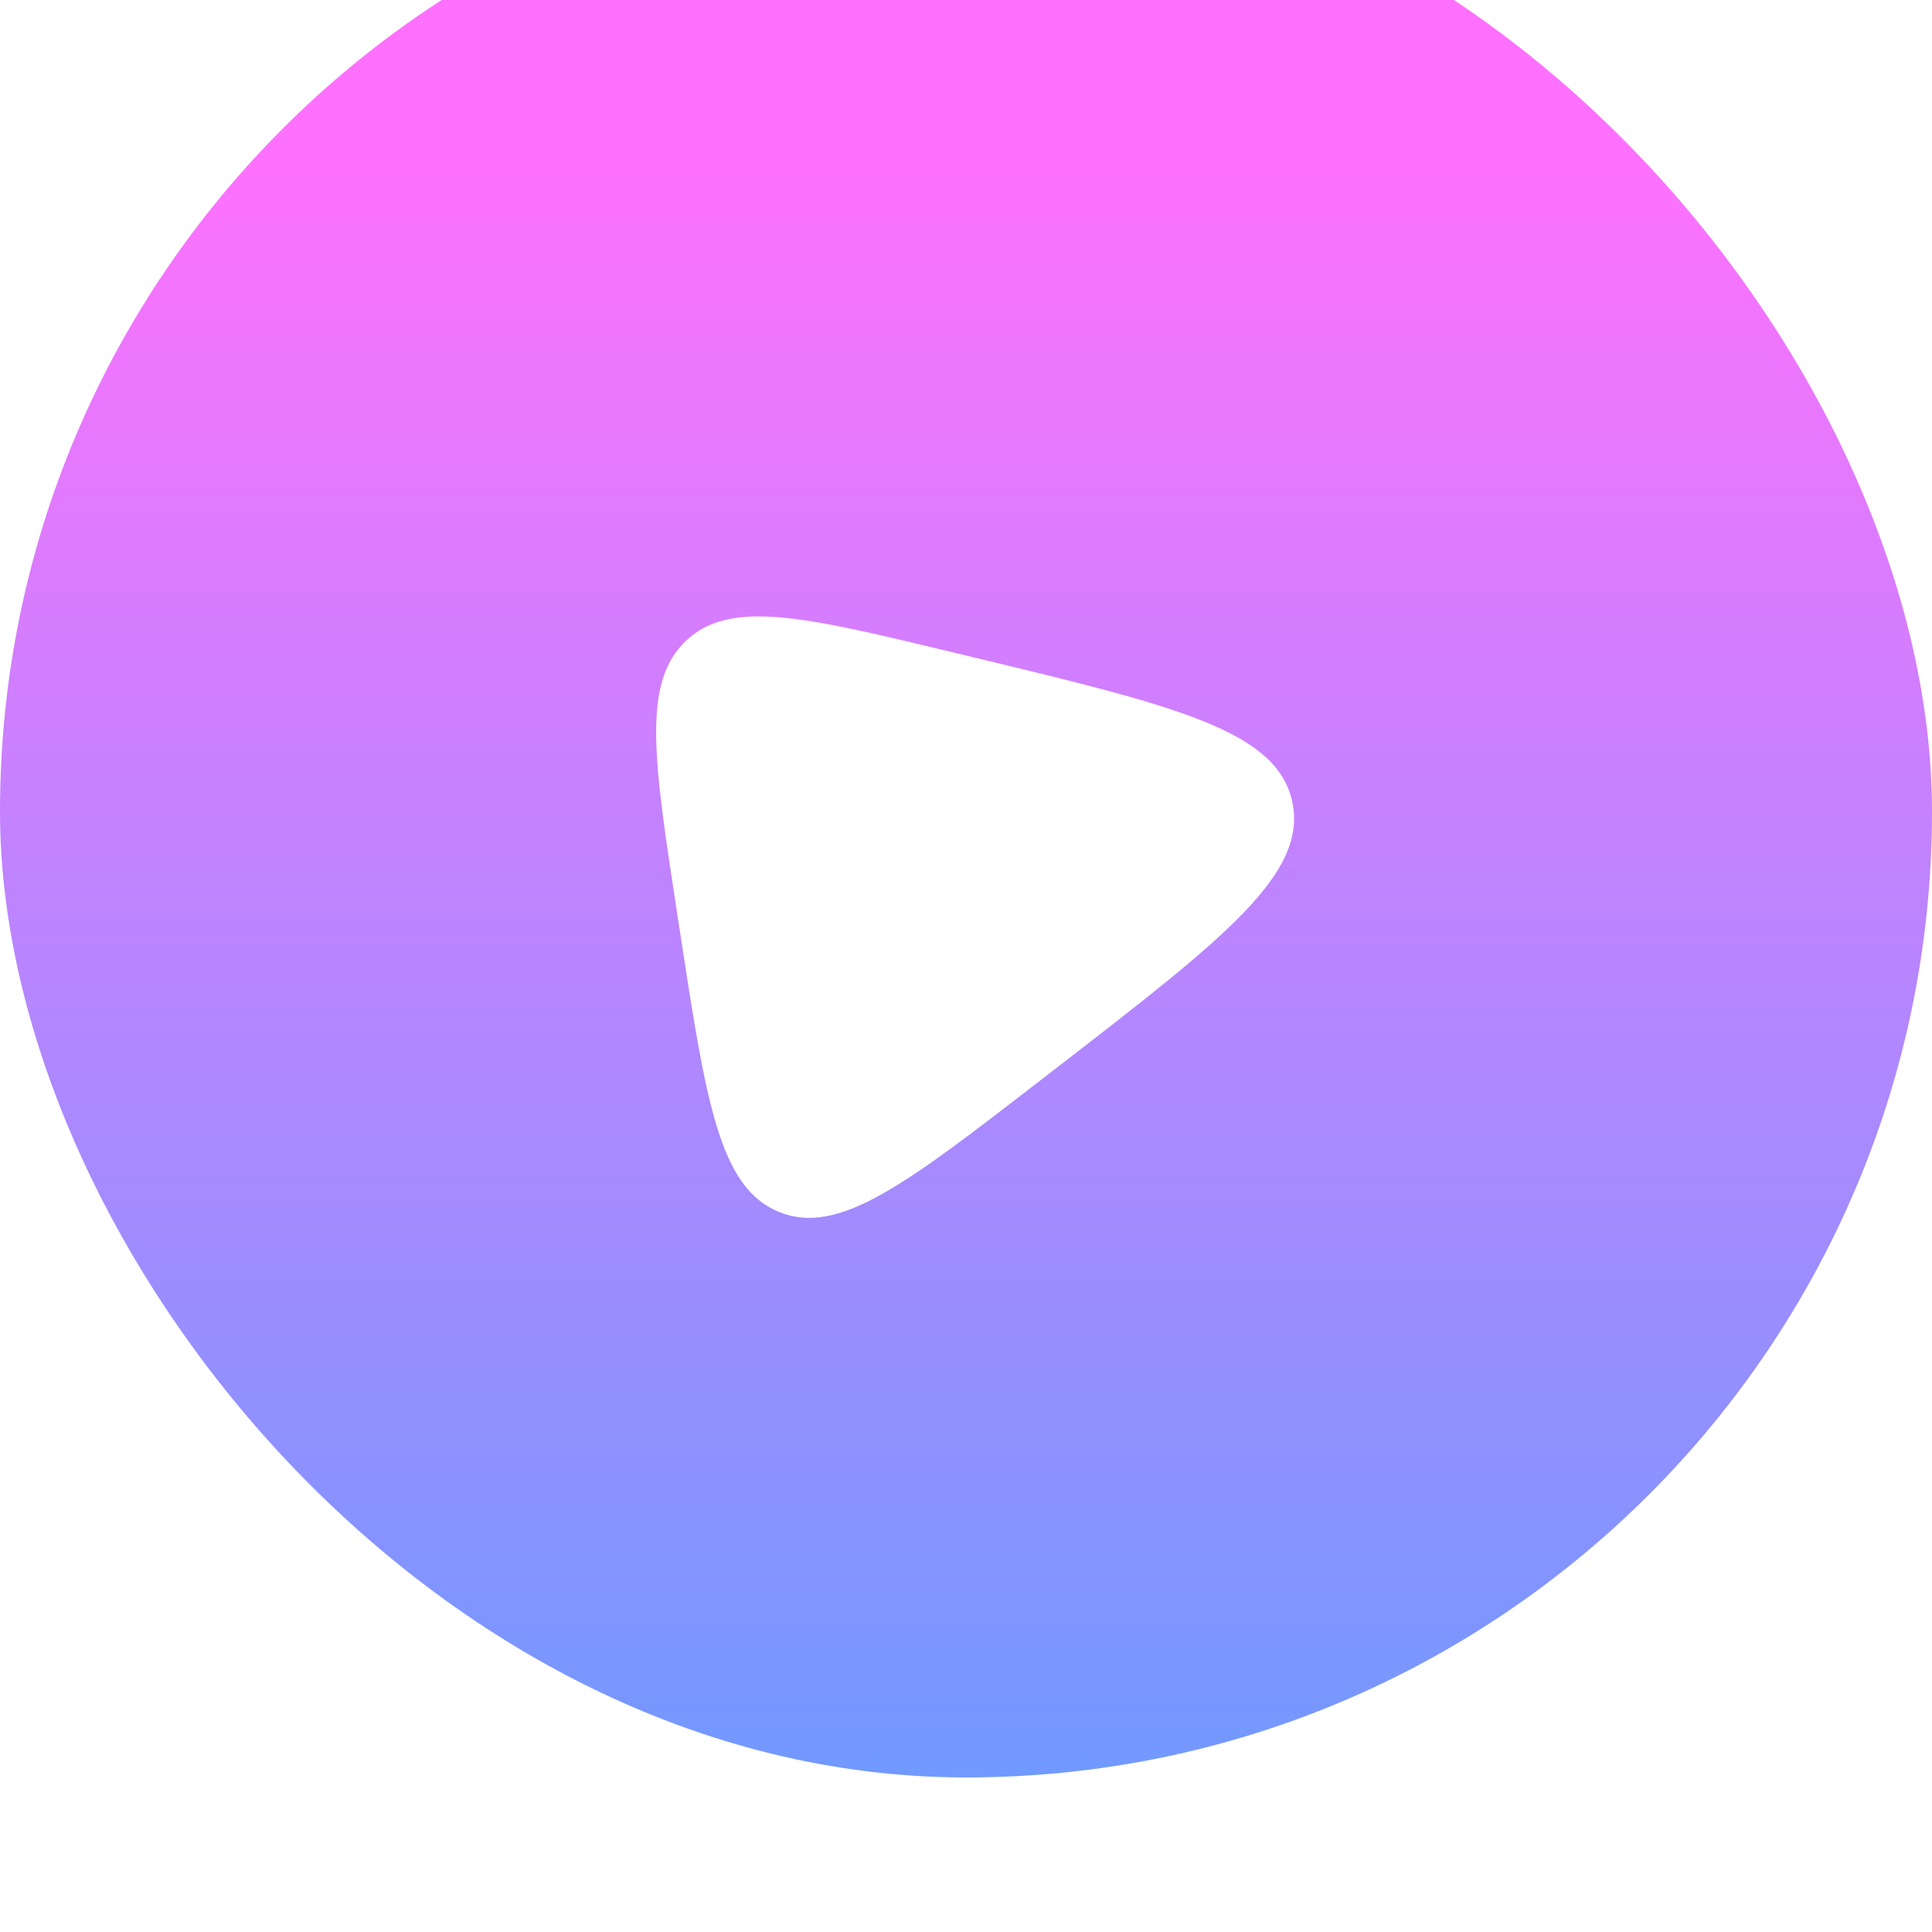 <svg width="200" height="200" viewBox="0 0 200 200" fill="none" xmlns="http://www.w3.org/2000/svg">
<g filter="url(#filter0_ii_15_635)">
<rect width="200" height="200" rx="100" fill="url(#paint0_linear_15_635)"/>
</g>
<g filter="url(#filter1_i_15_635)">
<path d="M70.381 102.397L70.098 100.551C67.657 84.62 66.437 76.654 71.026 72.321C75.615 67.987 83.31 69.84 98.7 73.545L100.735 74.035C121.742 79.093 132.245 81.622 133.786 89.054C135.327 96.485 126.727 103.133 109.526 116.43L107.773 117.785C93.792 128.593 86.801 133.997 80.623 131.454C74.444 128.912 73.089 120.073 70.381 102.397Z" fill="white"/>
</g>
<defs>
<filter id="filter0_ii_15_635" x="0" y="-11" width="200" height="211" filterUnits="userSpaceOnUse" color-interpolation-filters="sRGB">
<feFlood flood-opacity="0" result="BackgroundImageFix"/>
<feBlend mode="normal" in="SourceGraphic" in2="BackgroundImageFix" result="shape"/>
<feColorMatrix in="SourceAlpha" type="matrix" values="0 0 0 0 0 0 0 0 0 0 0 0 0 0 0 0 0 0 127 0" result="hardAlpha"/>
<feMorphology radius="11" operator="erode" in="SourceAlpha" result="effect1_innerShadow_15_635"/>
<feOffset dy="-12"/>
<feComposite in2="hardAlpha" operator="arithmetic" k2="-1" k3="1"/>
<feColorMatrix type="matrix" values="0 0 0 0 0.617 0 0 0 0 0.176 0 0 0 0 0.963 0 0 0 1 0"/>
<feBlend mode="normal" in2="shape" result="effect1_innerShadow_15_635"/>
<feColorMatrix in="SourceAlpha" type="matrix" values="0 0 0 0 0 0 0 0 0 0 0 0 0 0 0 0 0 0 127 0" result="hardAlpha"/>
<feMorphology radius="5" operator="erode" in="SourceAlpha" result="effect2_innerShadow_15_635"/>
<feOffset dy="-4"/>
<feComposite in2="hardAlpha" operator="arithmetic" k2="-1" k3="1"/>
<feColorMatrix type="matrix" values="0 0 0 0 0.141 0 0 0 0 0.188 0 0 0 0 0.255 0 0 0 1 0"/>
<feBlend mode="normal" in2="effect1_innerShadow_15_635" result="effect2_innerShadow_15_635"/>
</filter>
<filter id="filter1_i_15_635" x="67.925" y="69.811" width="66.038" height="62.264" filterUnits="userSpaceOnUse" color-interpolation-filters="sRGB">
<feFlood flood-opacity="0" result="BackgroundImageFix"/>
<feBlend mode="normal" in="SourceGraphic" in2="BackgroundImageFix" result="shape"/>
<feColorMatrix in="SourceAlpha" type="matrix" values="0 0 0 0 0 0 0 0 0 0 0 0 0 0 0 0 0 0 127 0" result="hardAlpha"/>
<feOffset dy="-6"/>
<feComposite in2="hardAlpha" operator="arithmetic" k2="-1" k3="1"/>
<feColorMatrix type="matrix" values="0 0 0 0 0.141 0 0 0 0 0.188 0 0 0 0 0.255 0 0 0 1 0"/>
<feBlend mode="normal" in2="shape" result="effect1_innerShadow_15_635"/>
</filter>
<linearGradient id="paint0_linear_15_635" x1="100" y1="32.836" x2="100" y2="200" gradientUnits="userSpaceOnUse">
<stop stop-color="#FE71FE"/>
<stop offset="0.39" stop-color="#C781FE"/>
<stop offset="1" stop-color="#7199FF"/>
</linearGradient>
</defs>
</svg>
